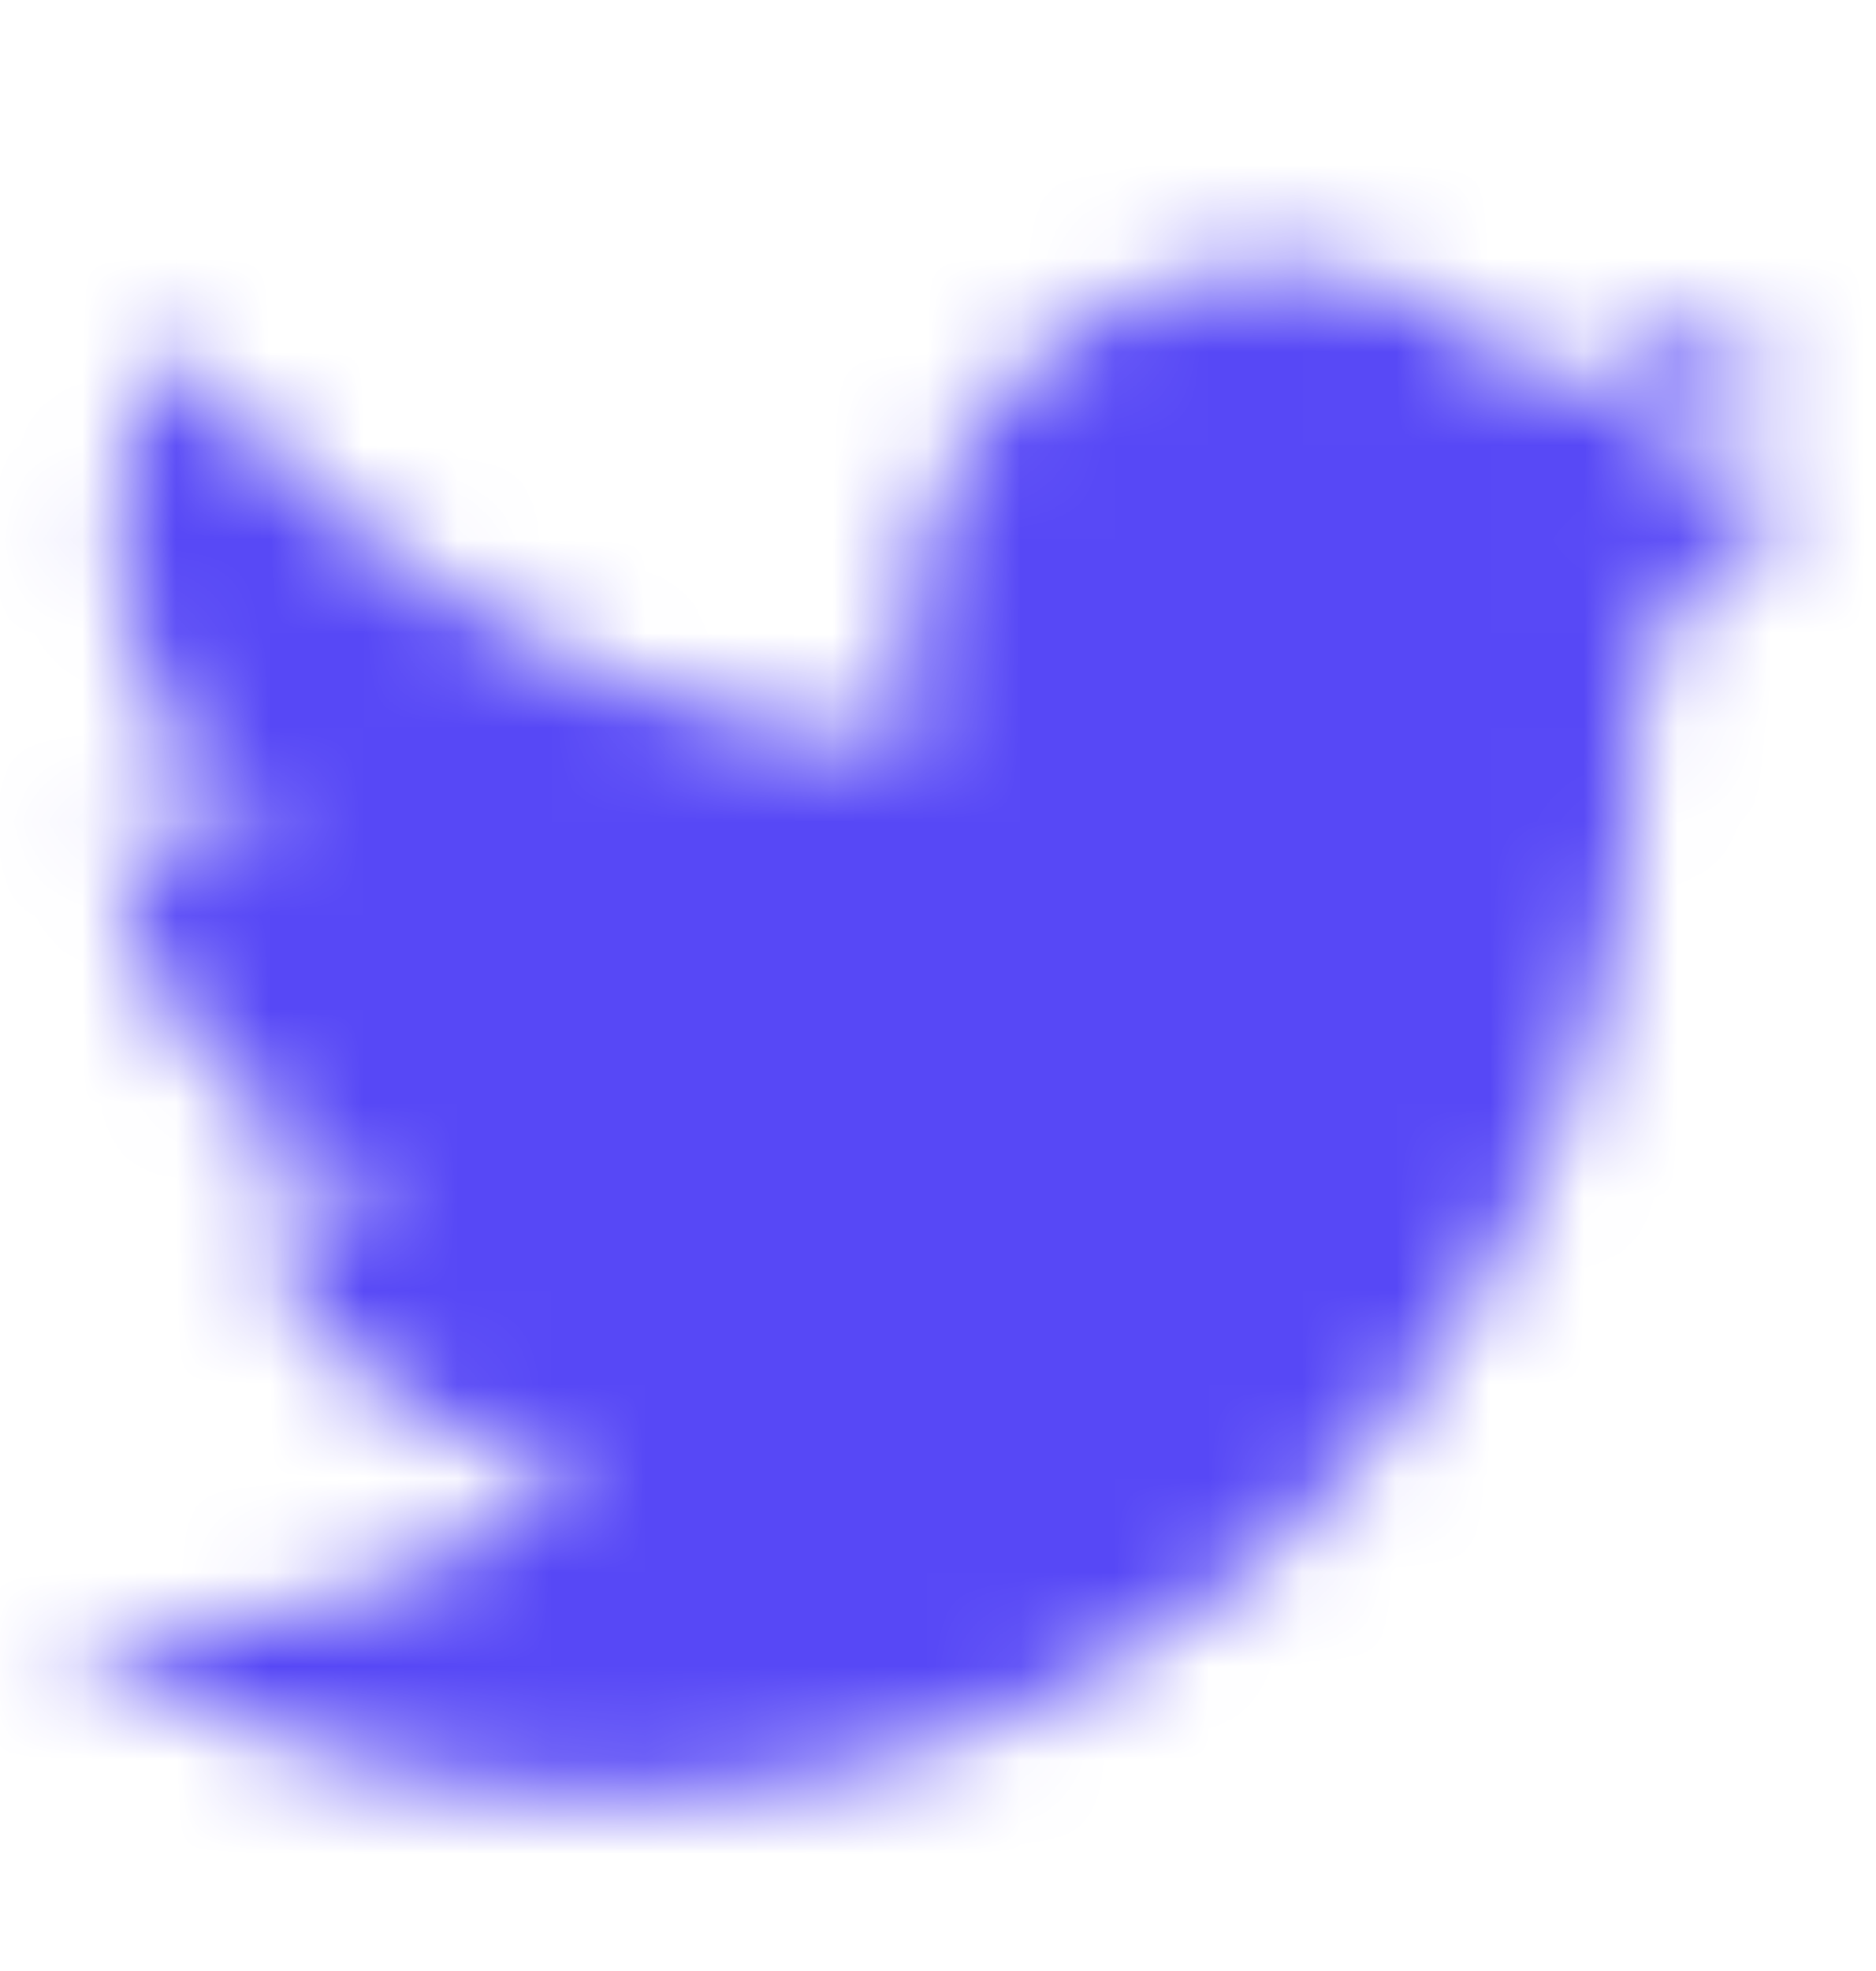 <svg width="20" height="21" xmlns="http://www.w3.org/2000/svg" xmlns:xlink="http://www.w3.org/1999/xlink">
    <defs>
        <path d="M19 2.542a7.696 7.696 0 0 1-2.226.636c.827-.53 1.39-1.28 1.691-2.251a7.25 7.25 0 0 1-2.441 1.002c-.771-.865-1.713-1.297-2.827-1.297-1.07 0-1.984.402-2.74 1.204-.757.805-1.135 1.774-1.135 2.912 0 .303.03.613.087.932a10.236 10.236 0 0 1-4.433-1.274 11.293 11.293 0 0 1-3.51-3.024A4.126 4.126 0 0 0 .93 3.429a4.147 4.147 0 0 0 1.735 3.433A3.725 3.725 0 0 1 .93 6.339v.045C.915 7.386 1.208 8.257 1.808 9c.599.743 1.341 1.214 2.226 1.41a3.756 3.756 0 0 1-1.734.067 4.14 4.14 0 0 0 1.37 2.025c.657.53 1.407.803 2.248.819-1.399 1.167-2.997 1.751-4.796 1.751a8.81 8.81 0 0 1-.941-.047c1.798 1.229 3.774 1.842 5.93 1.842 1.37.016 2.655-.212 3.854-.681 1.2-.47 2.227-1.085 3.083-1.842a11.38 11.38 0 0 0 2.205-2.66 12.409 12.409 0 0 0 1.37-3.162c.3-1.09.45-2.19.45-3.297 0-.228-.007-.401-.022-.522a8.04 8.04 0 0 0 1.928-2.116L19 2.542z" id="a"/>
    </defs>
    <g transform="translate(.375 2.25)" fill="none" fill-rule="evenodd">
        <mask id="b" fill="#fff">
            <use xlink:href="#a"/>
        </mask>
        <g mask="url(#b)" fill="#5748F6">
            <rect width="100" height="100" rx="7.5" transform="translate(-31 -41)"/>
        </g>
    </g>
</svg>
